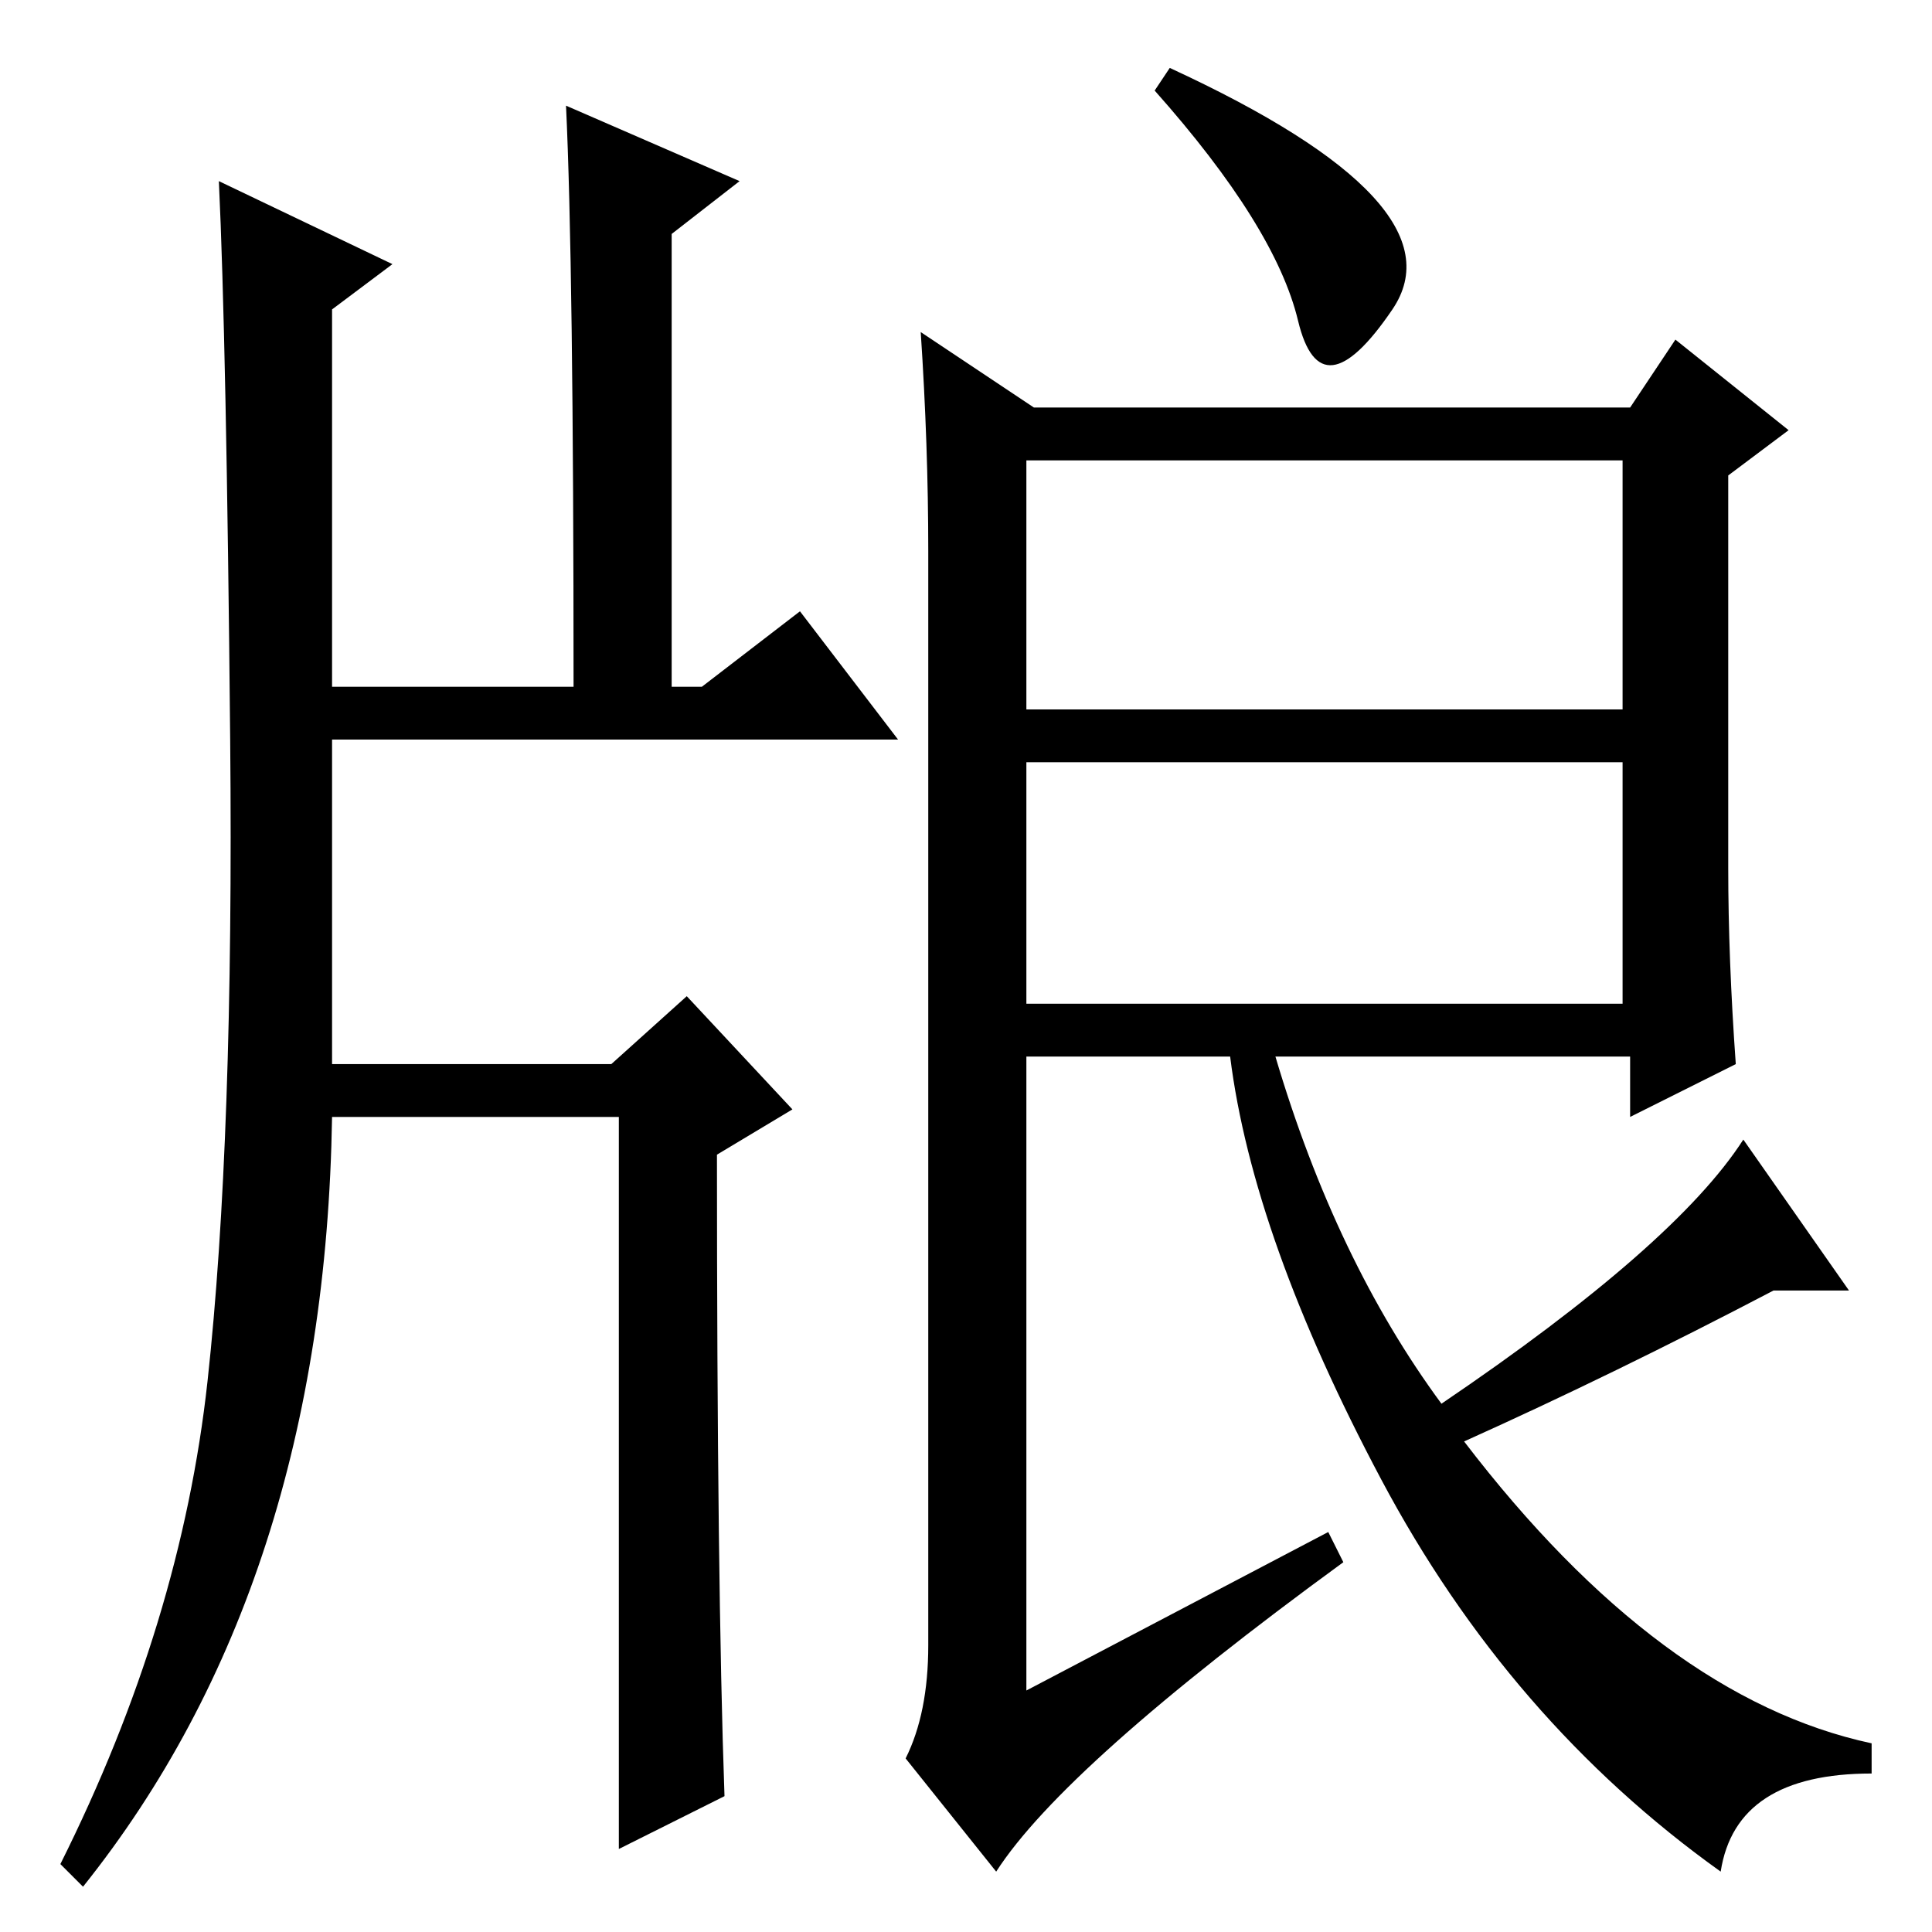 <?xml version="1.0" standalone="no"?>
<!DOCTYPE svg PUBLIC "-//W3C//DTD SVG 1.1//EN" "http://www.w3.org/Graphics/SVG/1.1/DTD/svg11.dtd" >
<svg xmlns="http://www.w3.org/2000/svg" xmlns:xlink="http://www.w3.org/1999/xlink" version="1.1" viewBox="0 -36 256 256">
  <g transform="matrix(1 0 0 -1 0 220)">
   <path fill="currentColor"
d="M136 162h79v33h-79v-33zM136 123h79v32h-79v-32zM228 8q-28 20 -45 52t-20 56h-27v-84l40 21l2 -4q-37 -27 -46 -41l-12 15q3 6 3 15v145q0 14 -1 29l15 -10h79l6 9l15 -12l-8 -6v-52q0 -12 1 -26l-14 -7v8h-47q8 -27 22 -46q31 21 40 35l14 -20h-10q-21 -11 -41 -20
q26 -34 54 -40v-4q-18 0 -20 -13zM184.5 215q-9.5 -14 -12.5 -1.5t-19 30.5l2 3q39 -18 29.5 -32zM75 242l23 -10l-9 -7v-60h4l13 10l13 -17h-75v-43h37l10 9l14 -15l-10 -6q0 -57 1 -85l-14 -7v97h-38q-1 -62 -33 -102l-3 3q16 32 19.5 64t3 85t-1.5 74l23 -11l-8 -6v-50
h32q0 56 -1 77z" />
  </g>

</svg>
